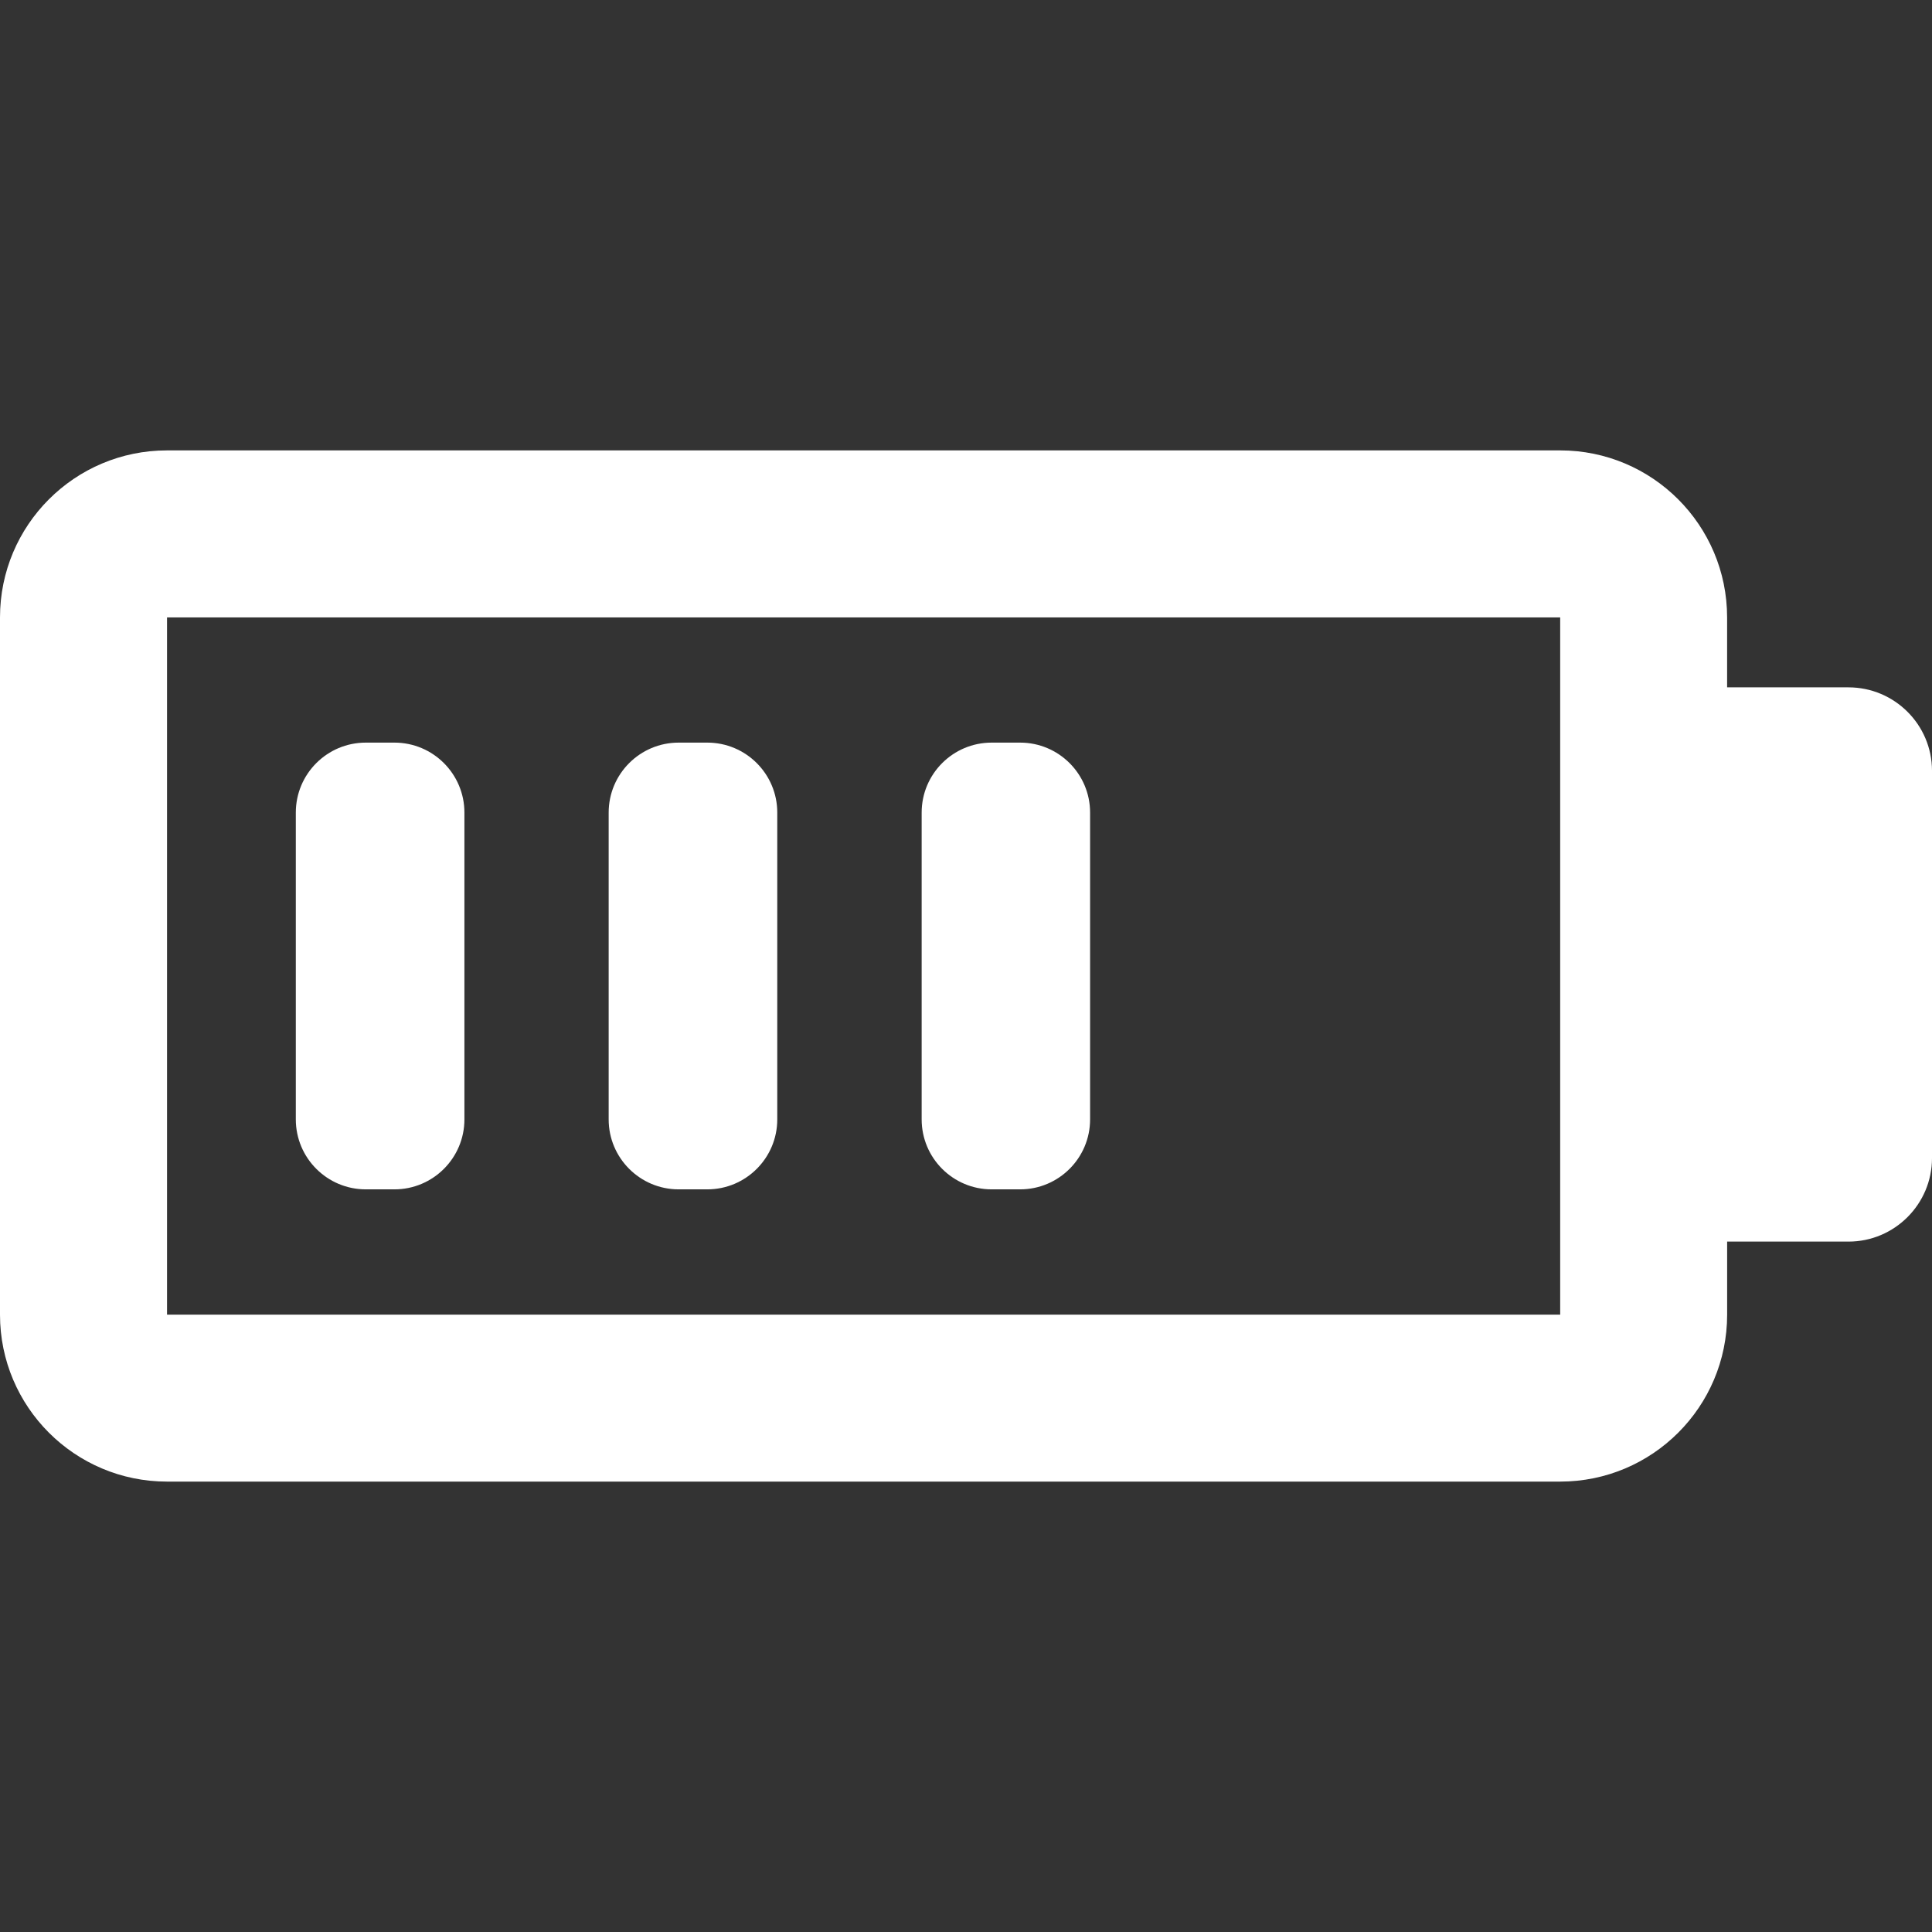<!DOCTYPE svg PUBLIC "-//W3C//DTD SVG 1.1//EN" "http://www.w3.org/Graphics/SVG/1.1/DTD/svg11.dtd">
<!-- Uploaded to: SVG Repo, www.svgrepo.com, Transformed by: SVG Repo Mixer Tools -->
<svg height="800px" width="800px" version="1.1" id="Capa_1" xmlns="http://www.w3.org/2000/svg" xmlns:xlink="http://www.w3.org/1999/xlink" viewBox="0 0 448.762 448.762" xml:space="preserve" fill="#000000">
<rect x="0" y="0" width="448.762" height="448.762" fill="#333333" stroke="none"/>
<g id="SVGRepo_bgCarrier" stroke-width="0"/>
<g id="SVGRepo_tracerCarrier" stroke-linecap="round" stroke-linejoin="round"/>
<g id="SVGRepo_iconCarrier"> <g> <path style="fill:#ffffff;" d="M429.351,159.657H401.17v-16.241c0-21.427-17.371-38.798-38.781-38.798H38.798 C17.355,104.619,0,121.99,0,143.417V305.37c0,21.403,17.363,38.773,38.798,38.773h323.599c21.411,0,38.781-17.371,38.781-38.773 v-16.972h28.182c10.705,0,19.403-8.706,19.403-19.411v-89.959C448.754,168.331,440.057,159.657,429.351,159.657z M362.396,305.362 H38.798V143.417h323.599V305.362z"/> <path style="fill:#ffffff;" d="M84.968,276.262h6.649c8.974,0,16.257-7.283,16.257-16.257V188.75 c0-8.982-7.283-16.257-16.257-16.257h-6.649c-8.982,0-16.257,7.275-16.257,16.257v71.255 C68.711,268.979,75.986,276.262,84.968,276.262z"/> <path style="fill:#ffffff;" d="M157.637,276.262h6.649c8.974,0,16.257-7.283,16.257-16.257V188.75 c0-8.982-7.283-16.257-16.257-16.257h-6.649c-8.974,0-16.257,7.275-16.257,16.257v71.255 C141.38,268.979,148.663,276.262,157.637,276.262z"/> <path style="fill:#ffffff;" d="M230.339,276.262h6.609c8.974,0,16.257-7.283,16.257-16.257V188.75 c0-8.982-7.283-16.257-16.257-16.257h-6.609c-8.974,0-16.257,7.275-16.257,16.257v71.255 C214.082,268.979,221.357,276.262,230.339,276.262z"/> </g> </g>
</svg>